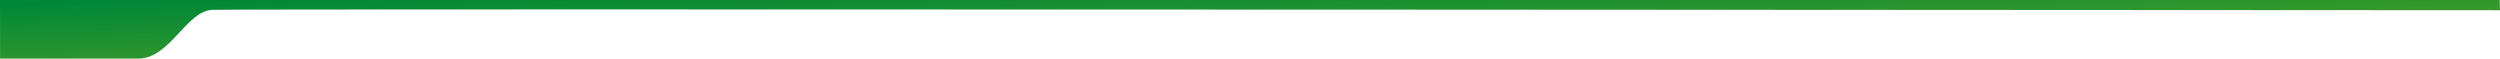<svg xmlns="http://www.w3.org/2000/svg" xmlns:xlink="http://www.w3.org/1999/xlink" width="2230" height="52.265" viewBox="0 0 2230 52.265">
  <defs>
    <linearGradient id="linear-gradient" y1="0.108" x2="1.13" y2="1.095" gradientUnits="objectBoundingBox">
      <stop offset="0" stop-color="#018837"/>
      <stop offset="1" stop-color="#68a81e"/>
    </linearGradient>
  </defs>
  <path id="Path_43986" data-name="Path 43986" d="M0,1000H2229.73l.27,9.134s-2017.47-1.38-2040.67-.369-37.615,43.5-65.982,43.5H.064Z" transform="translate(0 -1000)" fill="url(#linear-gradient)"/>
</svg>
